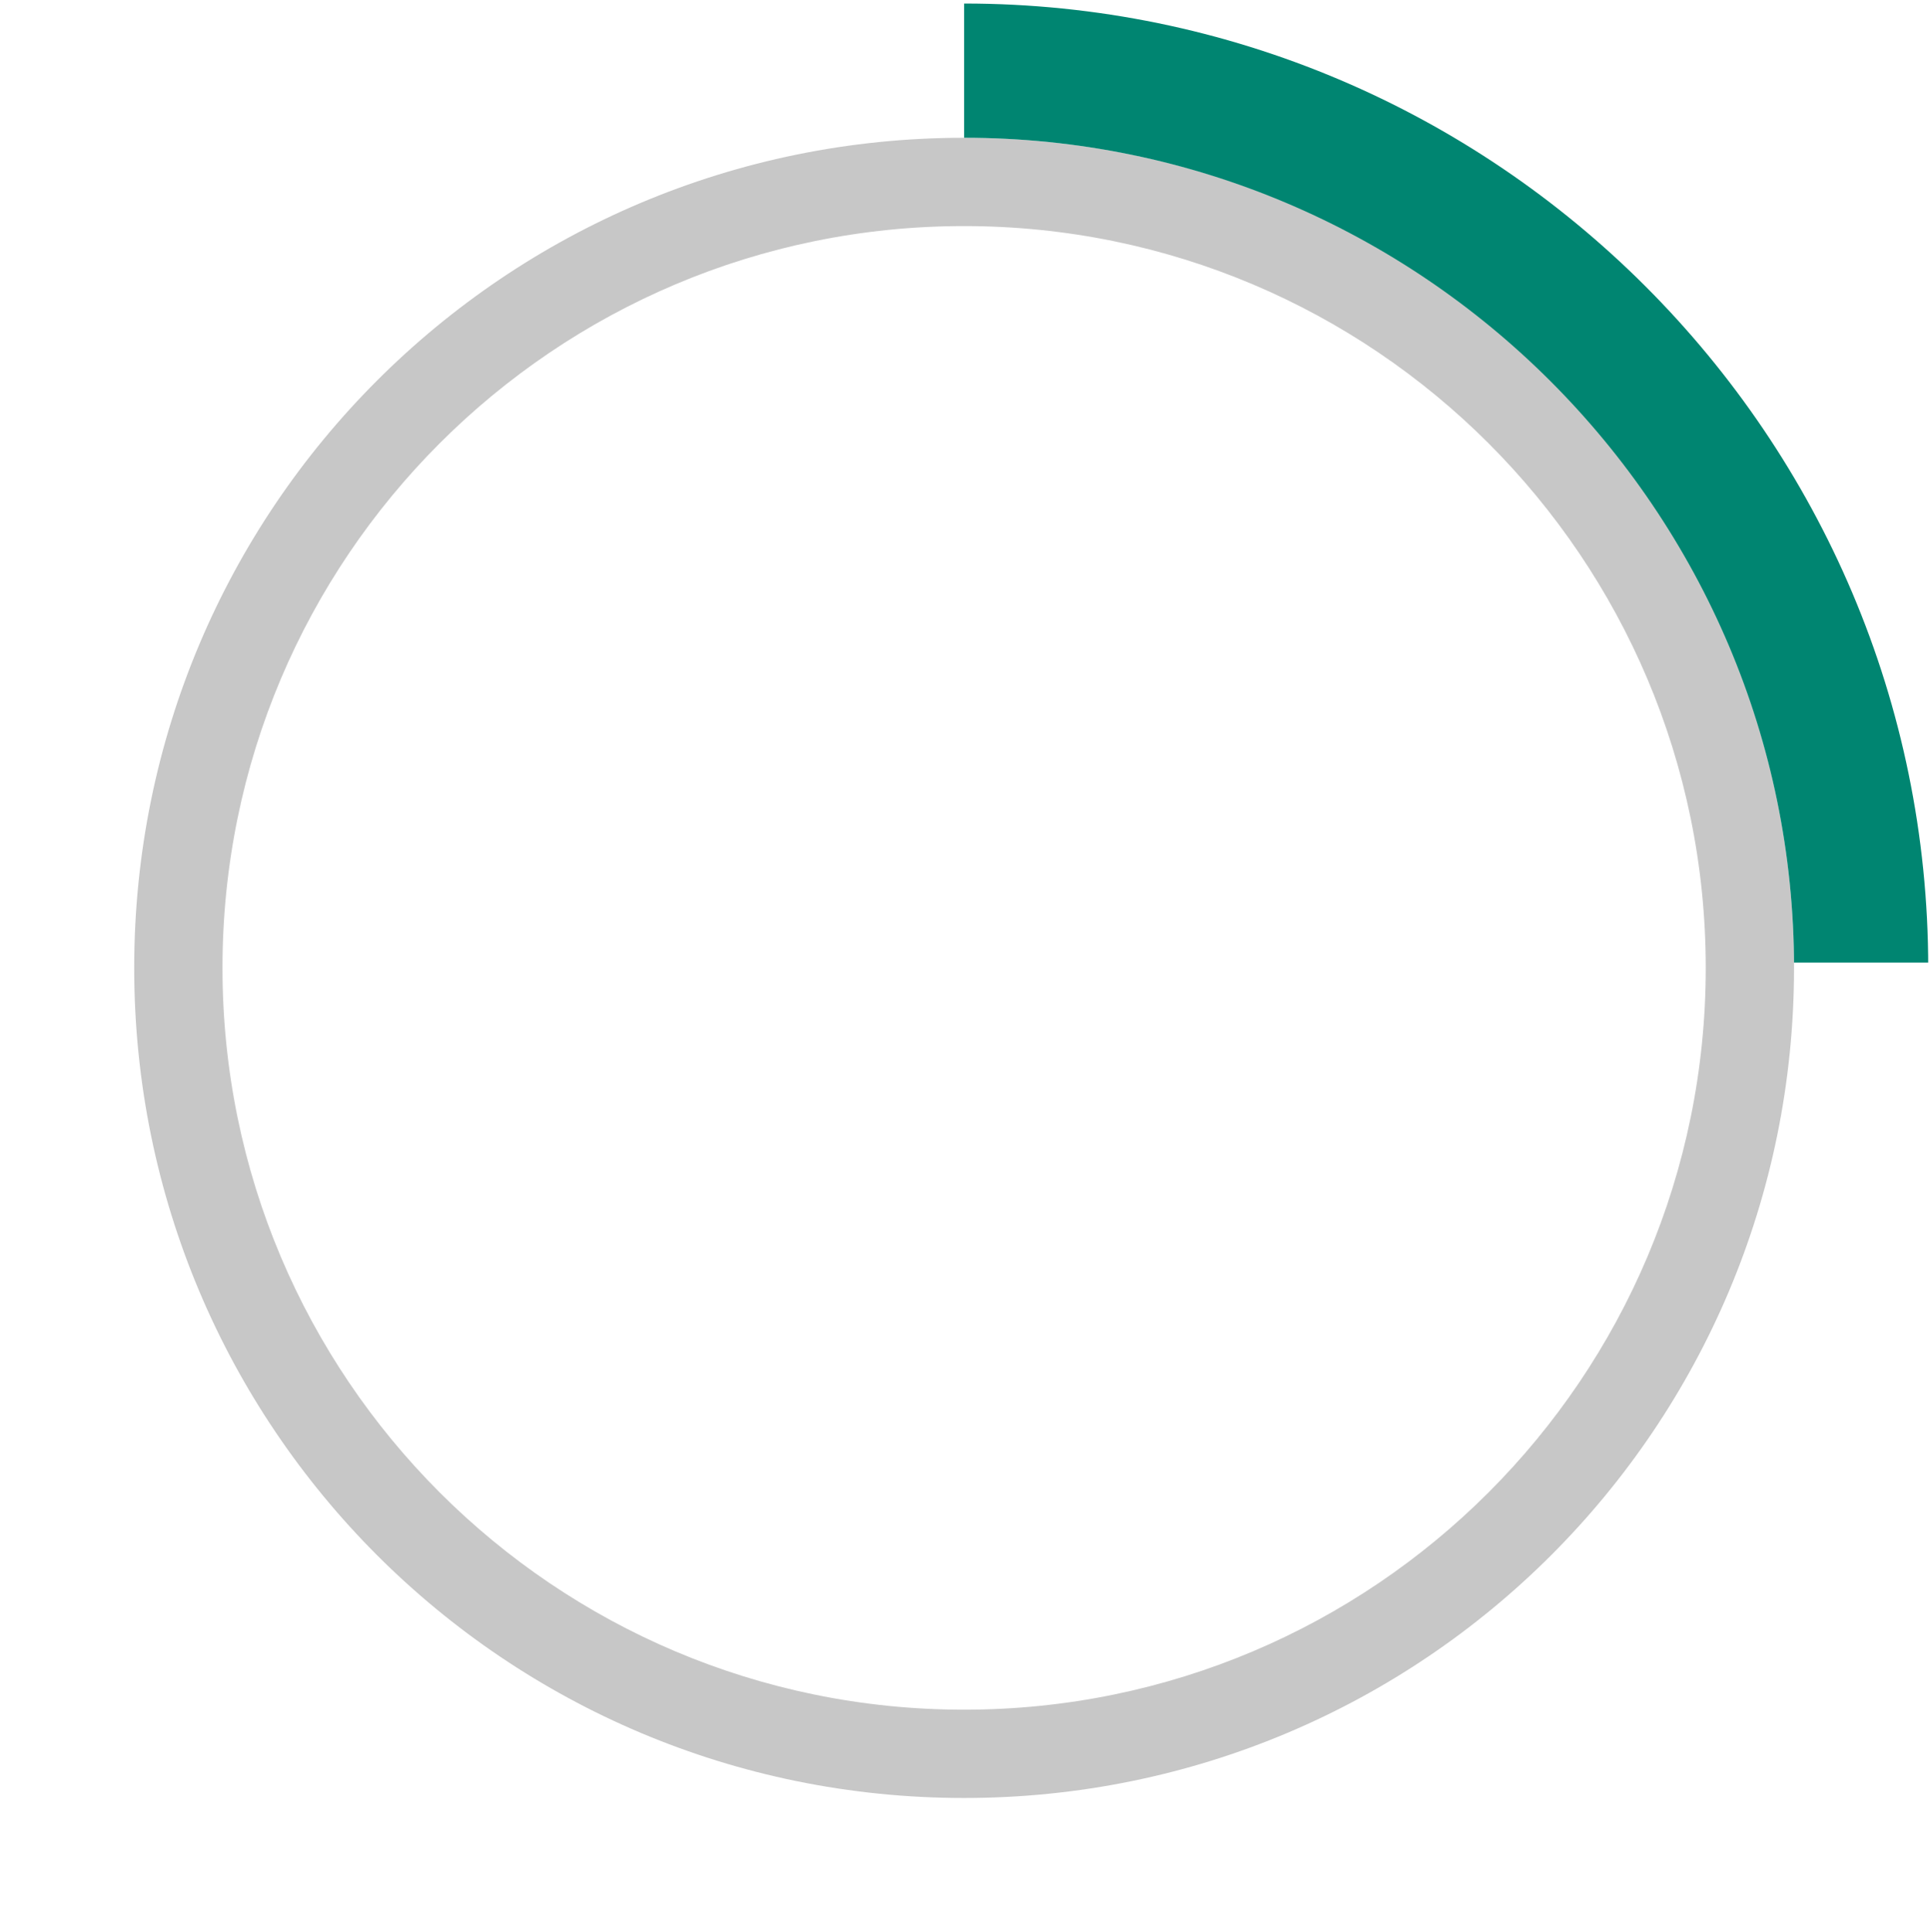 <?xml version="1.0" encoding="utf-8"?>
<!-- Generator: Adobe Illustrator 18.1.1, SVG Export Plug-In . SVG Version: 6.00 Build 0)  -->
<!DOCTYPE svg PUBLIC "-//W3C//DTD SVG 1.1//EN" "http://www.w3.org/Graphics/SVG/1.1/DTD/svg11.dtd">
<svg version="1.1" id="Layer_1" xmlns="http://www.w3.org/2000/svg" xmlns:xlink="http://www.w3.org/1999/xlink" x="0px" y="0px"
	 width="109.3px" height="109.4px" viewBox="-1781.6 1286 109.3 109.4" enable-background="new -1781.6 1286 109.3 109.4"
	 xml:space="preserve">
<g>
	<path fill="#C7C7C7" d="M-1727,1298.8c23.2,0,42,18.8,42,42c0,23.2-18.8,42-42,42s-42-18.8-42-42S-1750.2,1298.8-1727,1298.8
		 M-1727,1293.8c-26,0-47,21-47,47c0,26,21,47,47,47s47-21,47-47C-1680,1314.9-1701,1293.8-1727,1293.8L-1727,1293.8z"/>
</g>
<g>
	<g>
		<g>
			<g>
				<defs>
					<rect id="SVGID_1_" x="-1727" y="1286" width="54.7" height="54.5"/>
				</defs>
				<clipPath id="SVGID_2_">
					<use xlink:href="#SVGID_1_"  overflow="visible"/>
				</clipPath>
				<g clip-path="url(#SVGID_2_)">
					<g>
						<path fill="#008571" d="M-1727,1293.8c25.9,0,47,21.1,47,47c0,25.9-21.1,47-47,47s-47-21.1-47-47S-1752.9,1293.8-1727,1293.8
							 M-1727,1286.2c-30.1,0-54.6,24.5-54.6,54.6s24.5,54.6,54.6,54.6s54.6-24.5,54.6-54.6S-1696.9,1286.2-1727,1286.2
							L-1727,1286.2z"/>
					</g>
				</g>
			</g>
		</g>
	</g>
</g>
</svg>
